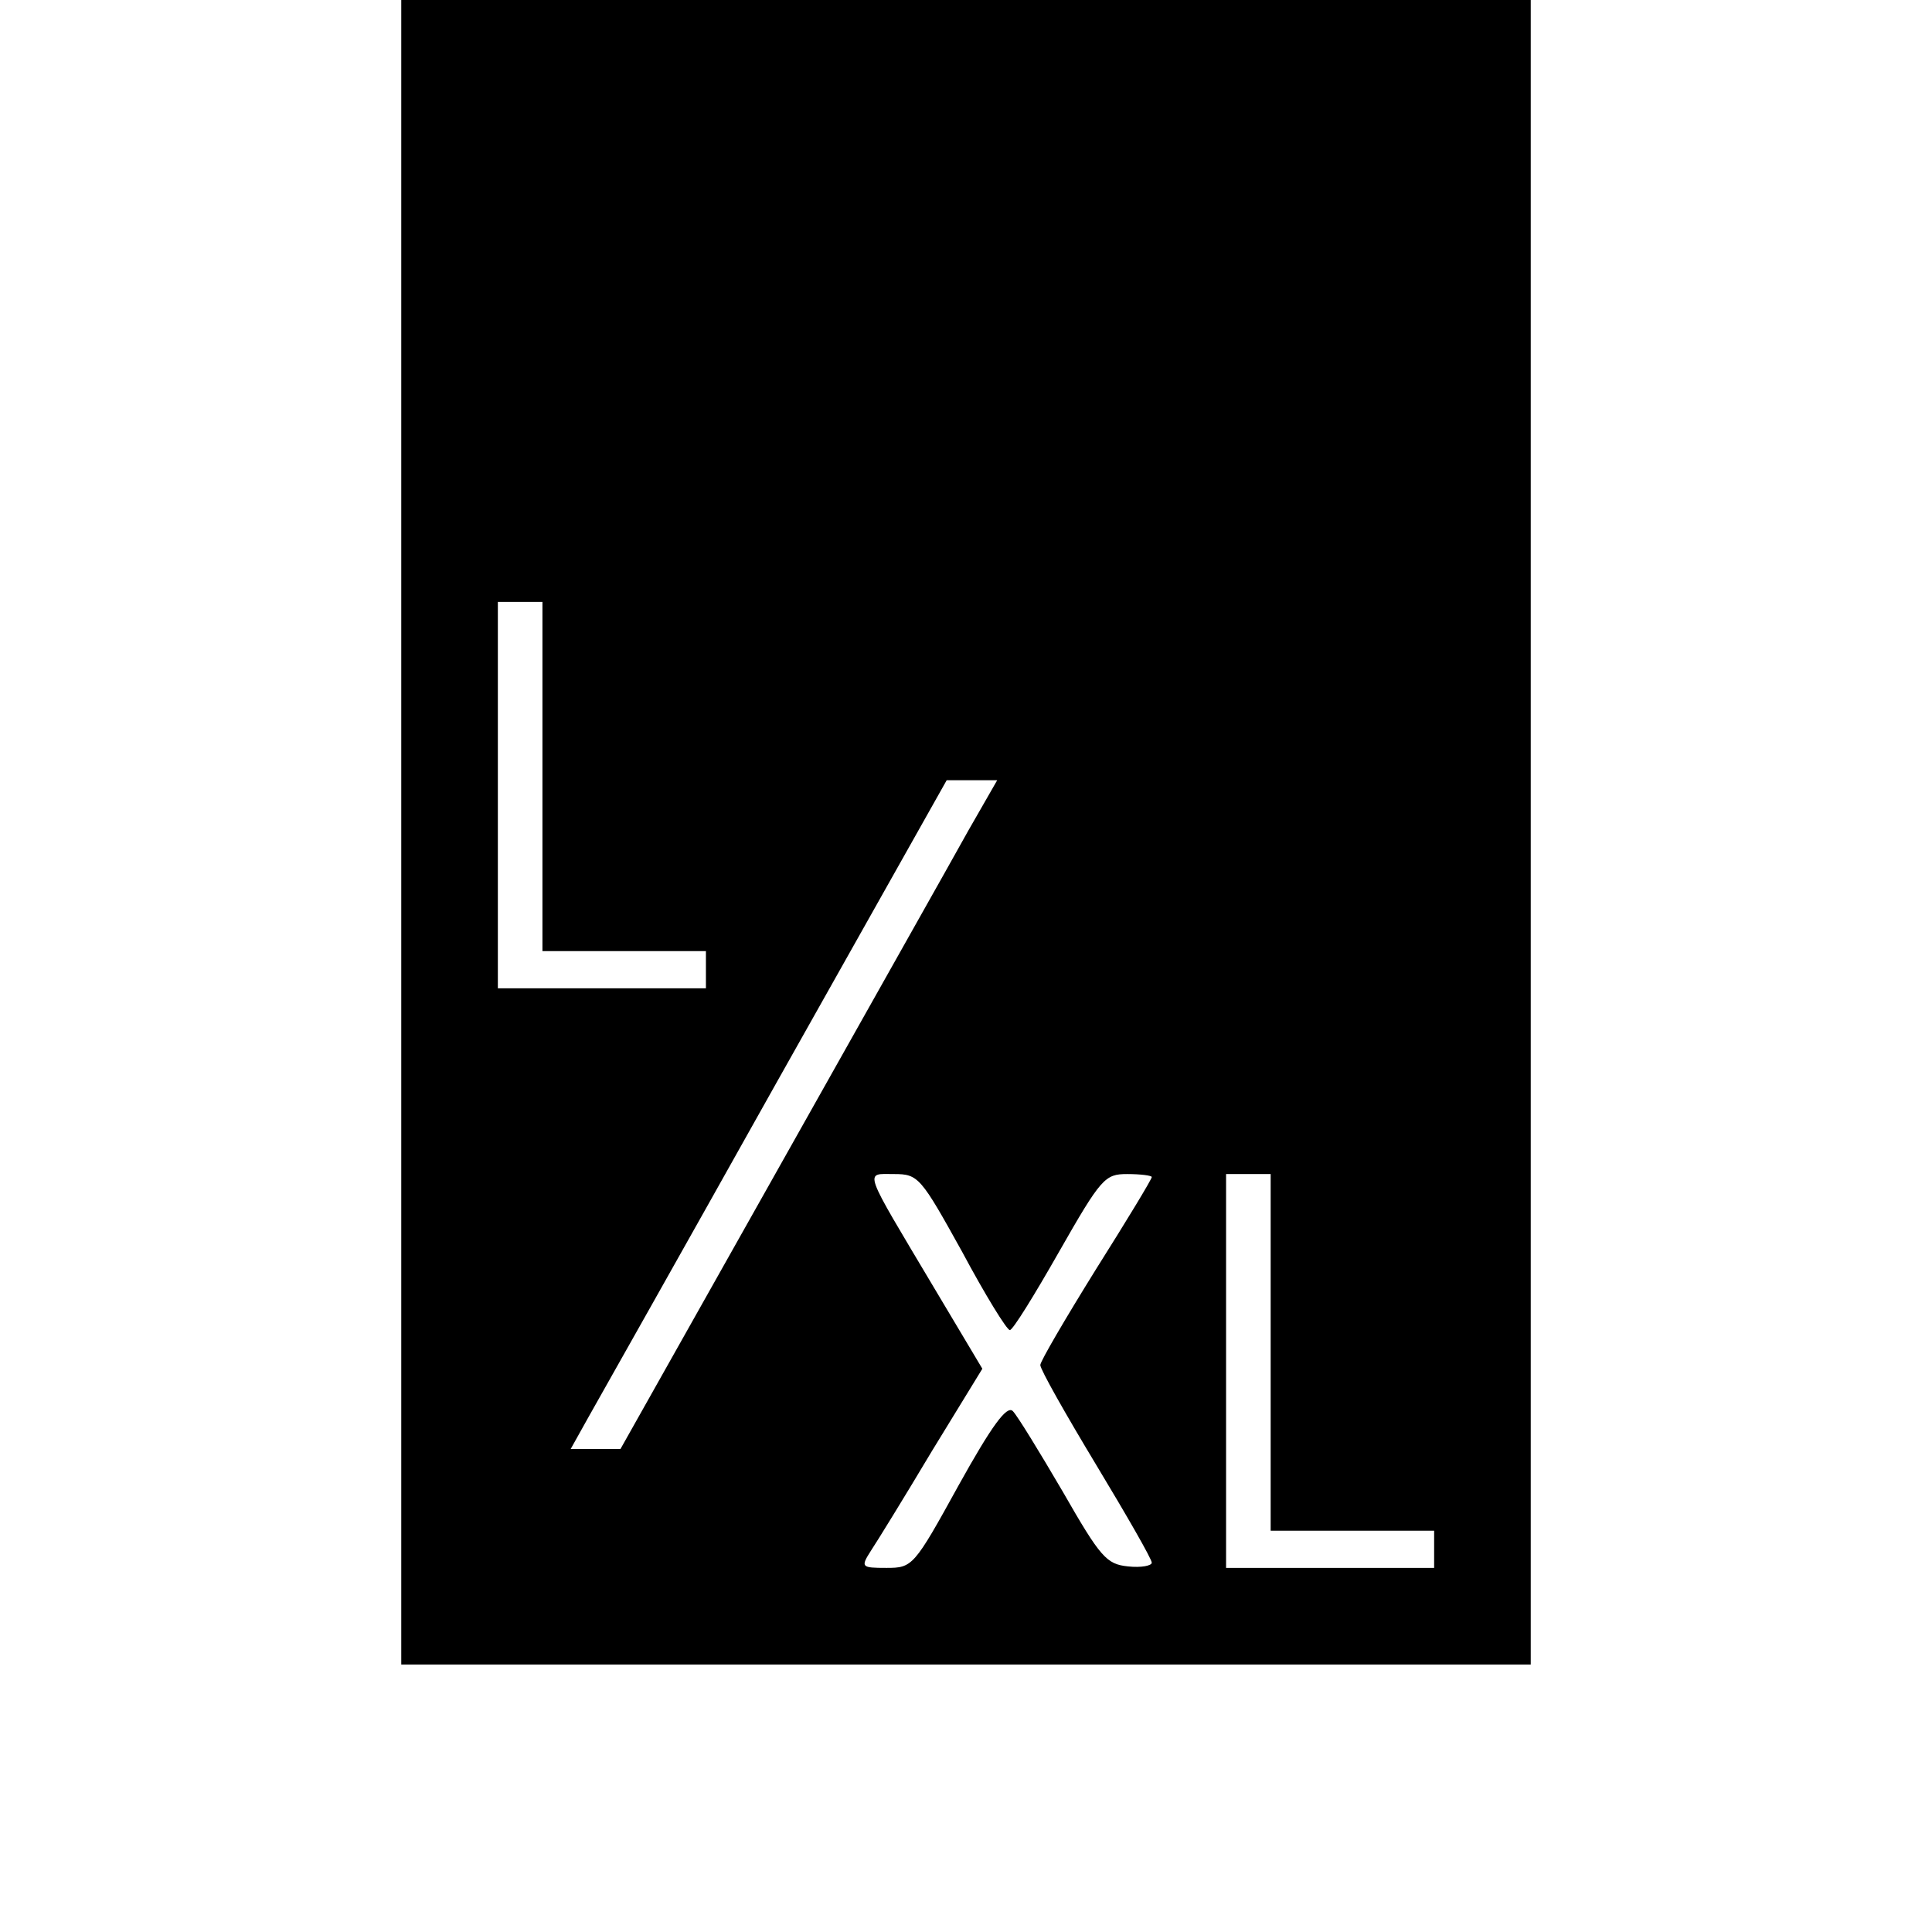 <?xml version="1.0" standalone="no"?>
<!DOCTYPE svg PUBLIC "-//W3C//DTD SVG 20010904//EN"
 "http://www.w3.org/TR/2001/REC-SVG-20010904/DTD/svg10.dtd">
<svg version="1.0" xmlns="http://www.w3.org/2000/svg"
 width="260pt" height="260pt" viewBox="0 0 260 260"
 preserveAspectRatio="xMidYMid meet">
<g transform="translate(0,260) scale(0.1,-0.1)"
fill="#000000" stroke="none">
<path d="M540 1480 l0 -1120 760 0 760 0 0 1120 0 1120 -760 0 -760 0 0 -1120z
m190 75 l0 -235 110 0 110 0 0 -25 0 -25 -140 0 -140 0 0 260 0 260 30 0 30 0
0 -235z m573 -73 c-21 -38 -135 -240 -253 -450 l-215 -382 -33 0 -34 0 24 43
c13 23 127 225 253 450 l229 407 34 0 34 0 -39 -68z m-8 -567 c31 -58 60 -105
64 -105 4 0 33 47 66 105 57 100 62 105 92 105 18 0 33 -2 33 -4 0 -3 -34 -59
-75 -124 -41 -66 -75 -124 -75 -129 0 -6 34 -66 75 -134 41 -68 75 -127 75
-132 0 -4 -14 -7 -32 -5 -29 3 -37 12 -88 101 -31 53 -61 102 -67 108 -8 8
-28 -19 -73 -100 -60 -109 -62 -111 -97 -111 -34 0 -35 1 -21 23 8 12 45 72
82 134 l68 111 -65 109 c-97 163 -94 153 -54 153 33 0 36 -4 92 -105z m415
-135 l0 -240 110 0 110 0 0 -25 0 -25 -140 0 -140 0 0 265 0 265 30 0 30 0 0
-240z"/>
</g>
</svg>
